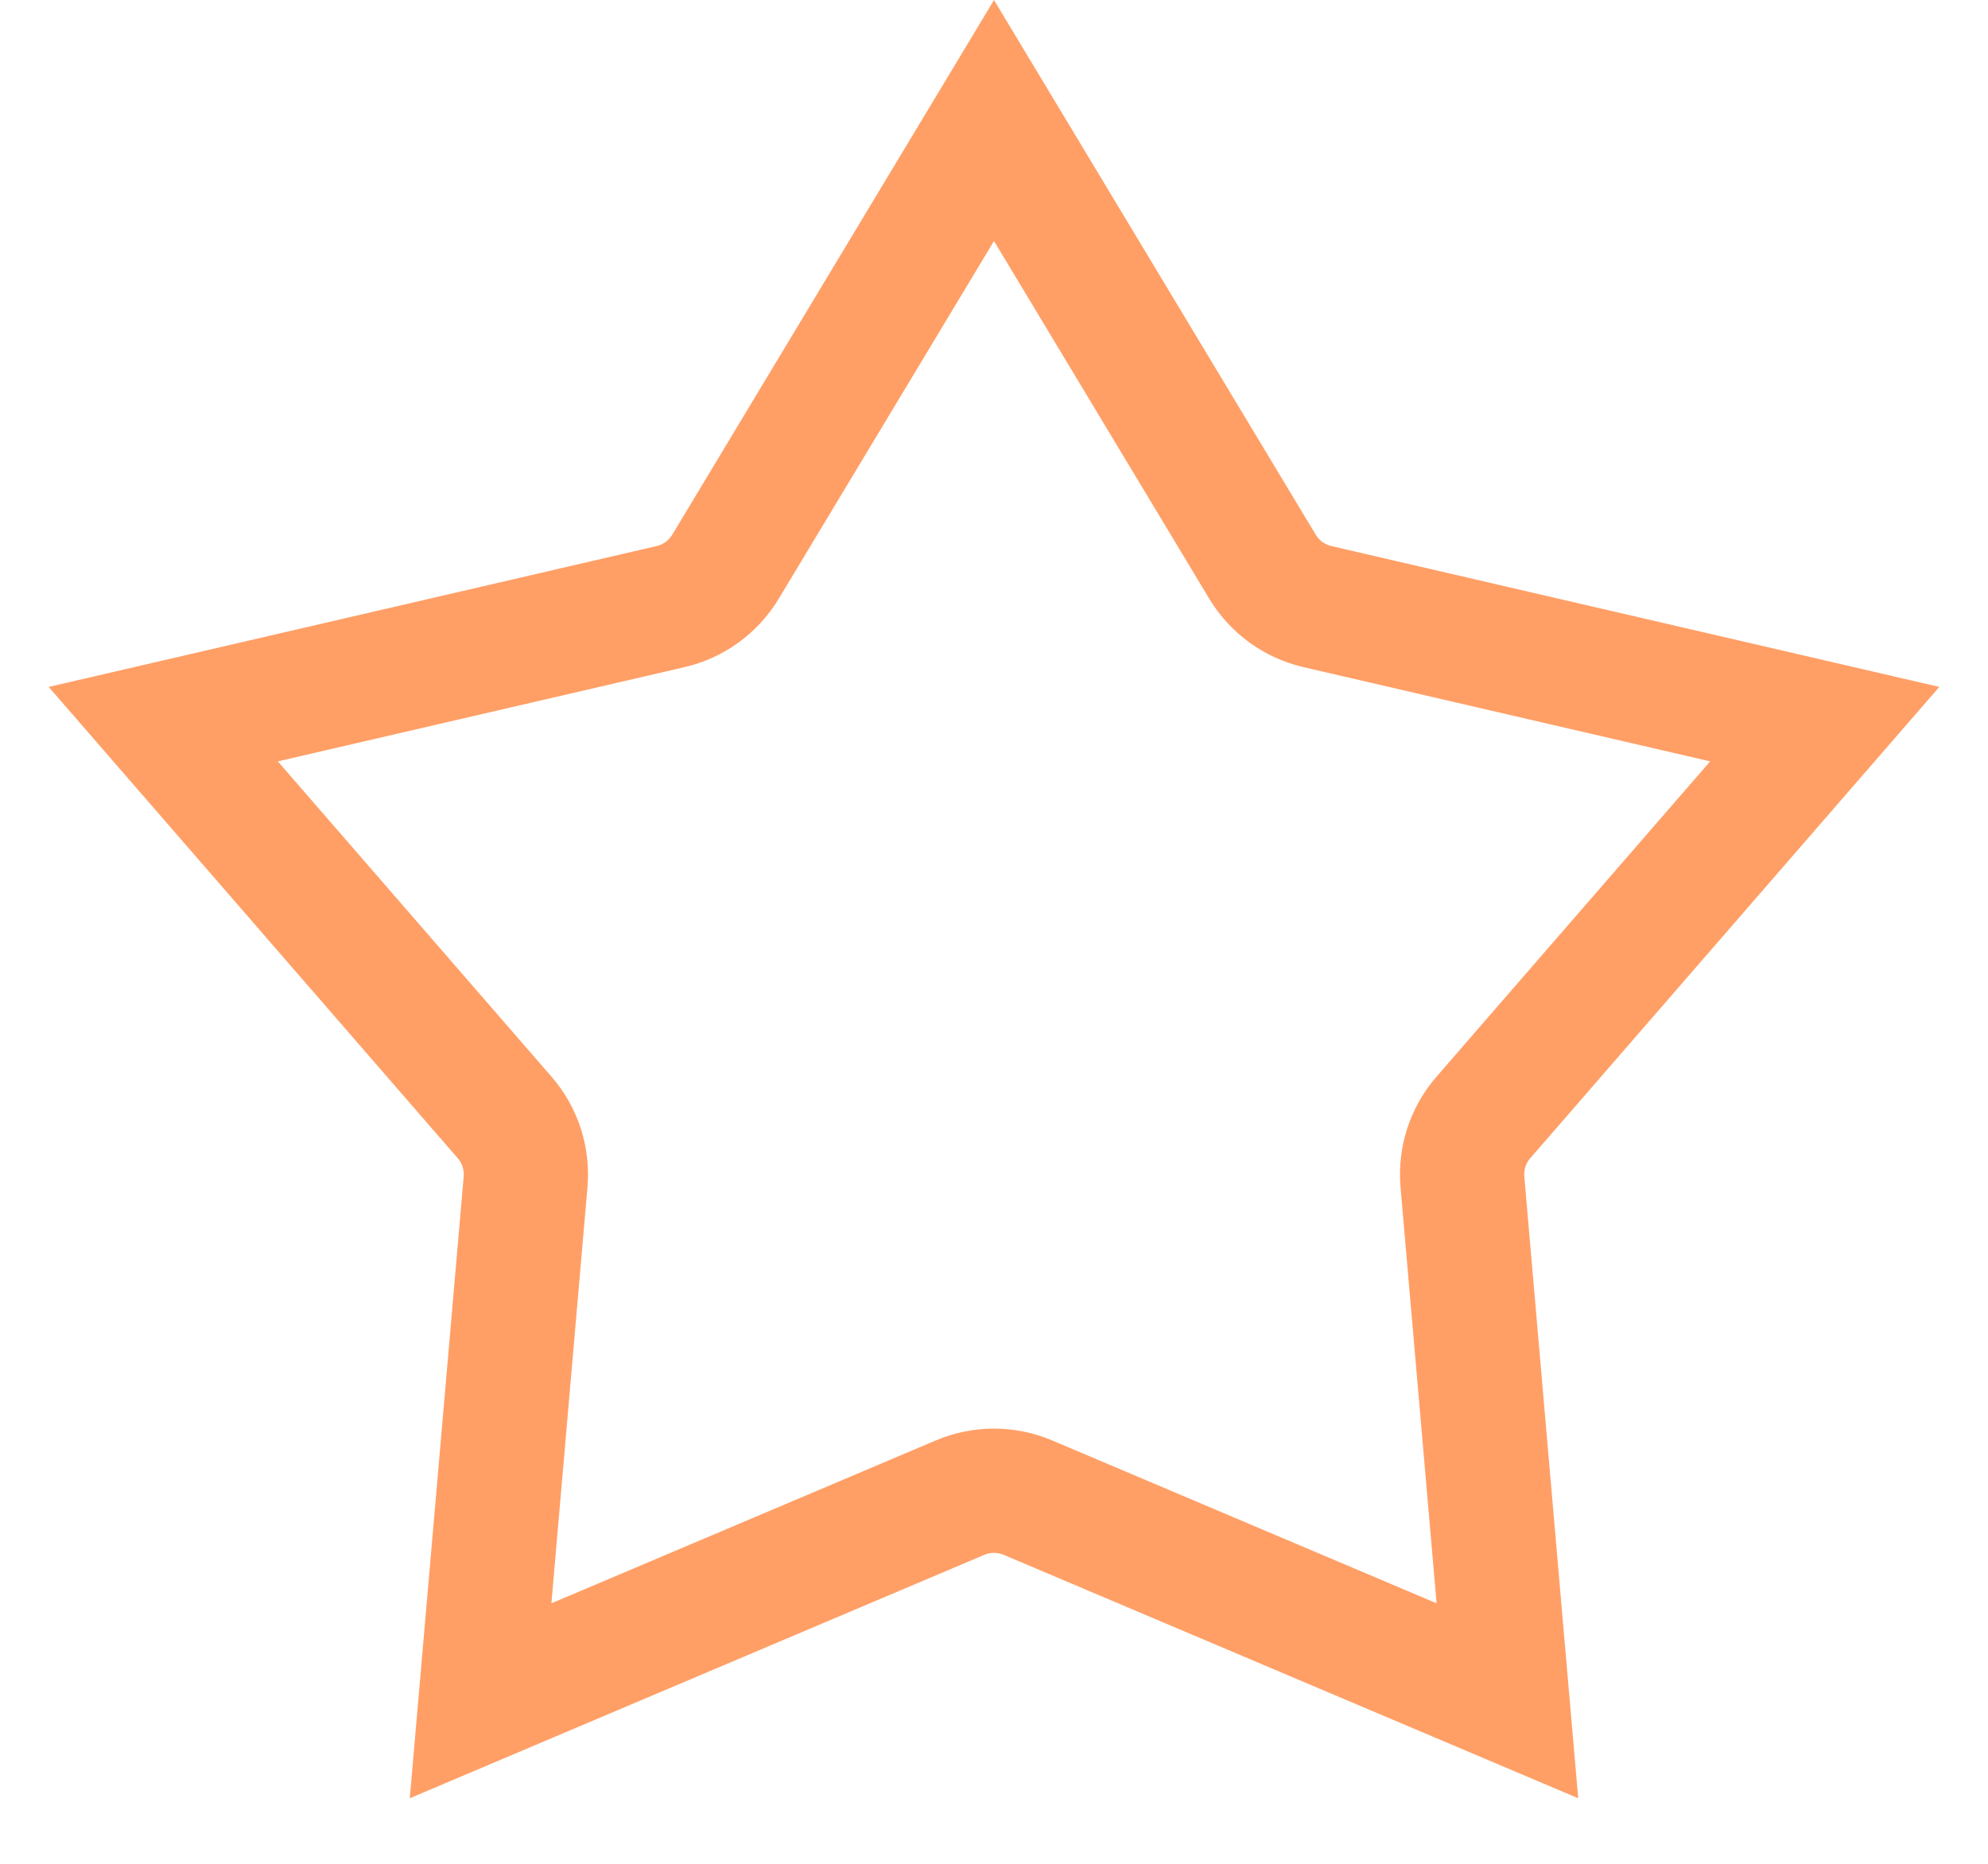 <svg width="16" height="15" viewBox="0 0 16 15" fill="none" xmlns="http://www.w3.org/2000/svg">
<path d="M5.839 4.561L8 0.97L10.161 4.561C10.259 4.723 10.418 4.839 10.603 4.882L14.686 5.828L11.939 8.993C11.814 9.136 11.754 9.323 11.77 9.512L12.132 13.688L8.273 12.053C8.099 11.979 7.901 11.979 7.727 12.053L3.868 13.688L4.23 9.512C4.246 9.323 4.186 9.136 4.061 8.993L1.314 5.828L5.397 4.882C5.582 4.839 5.741 4.723 5.839 4.561Z" stroke="#FF9F66"/>
</svg>
